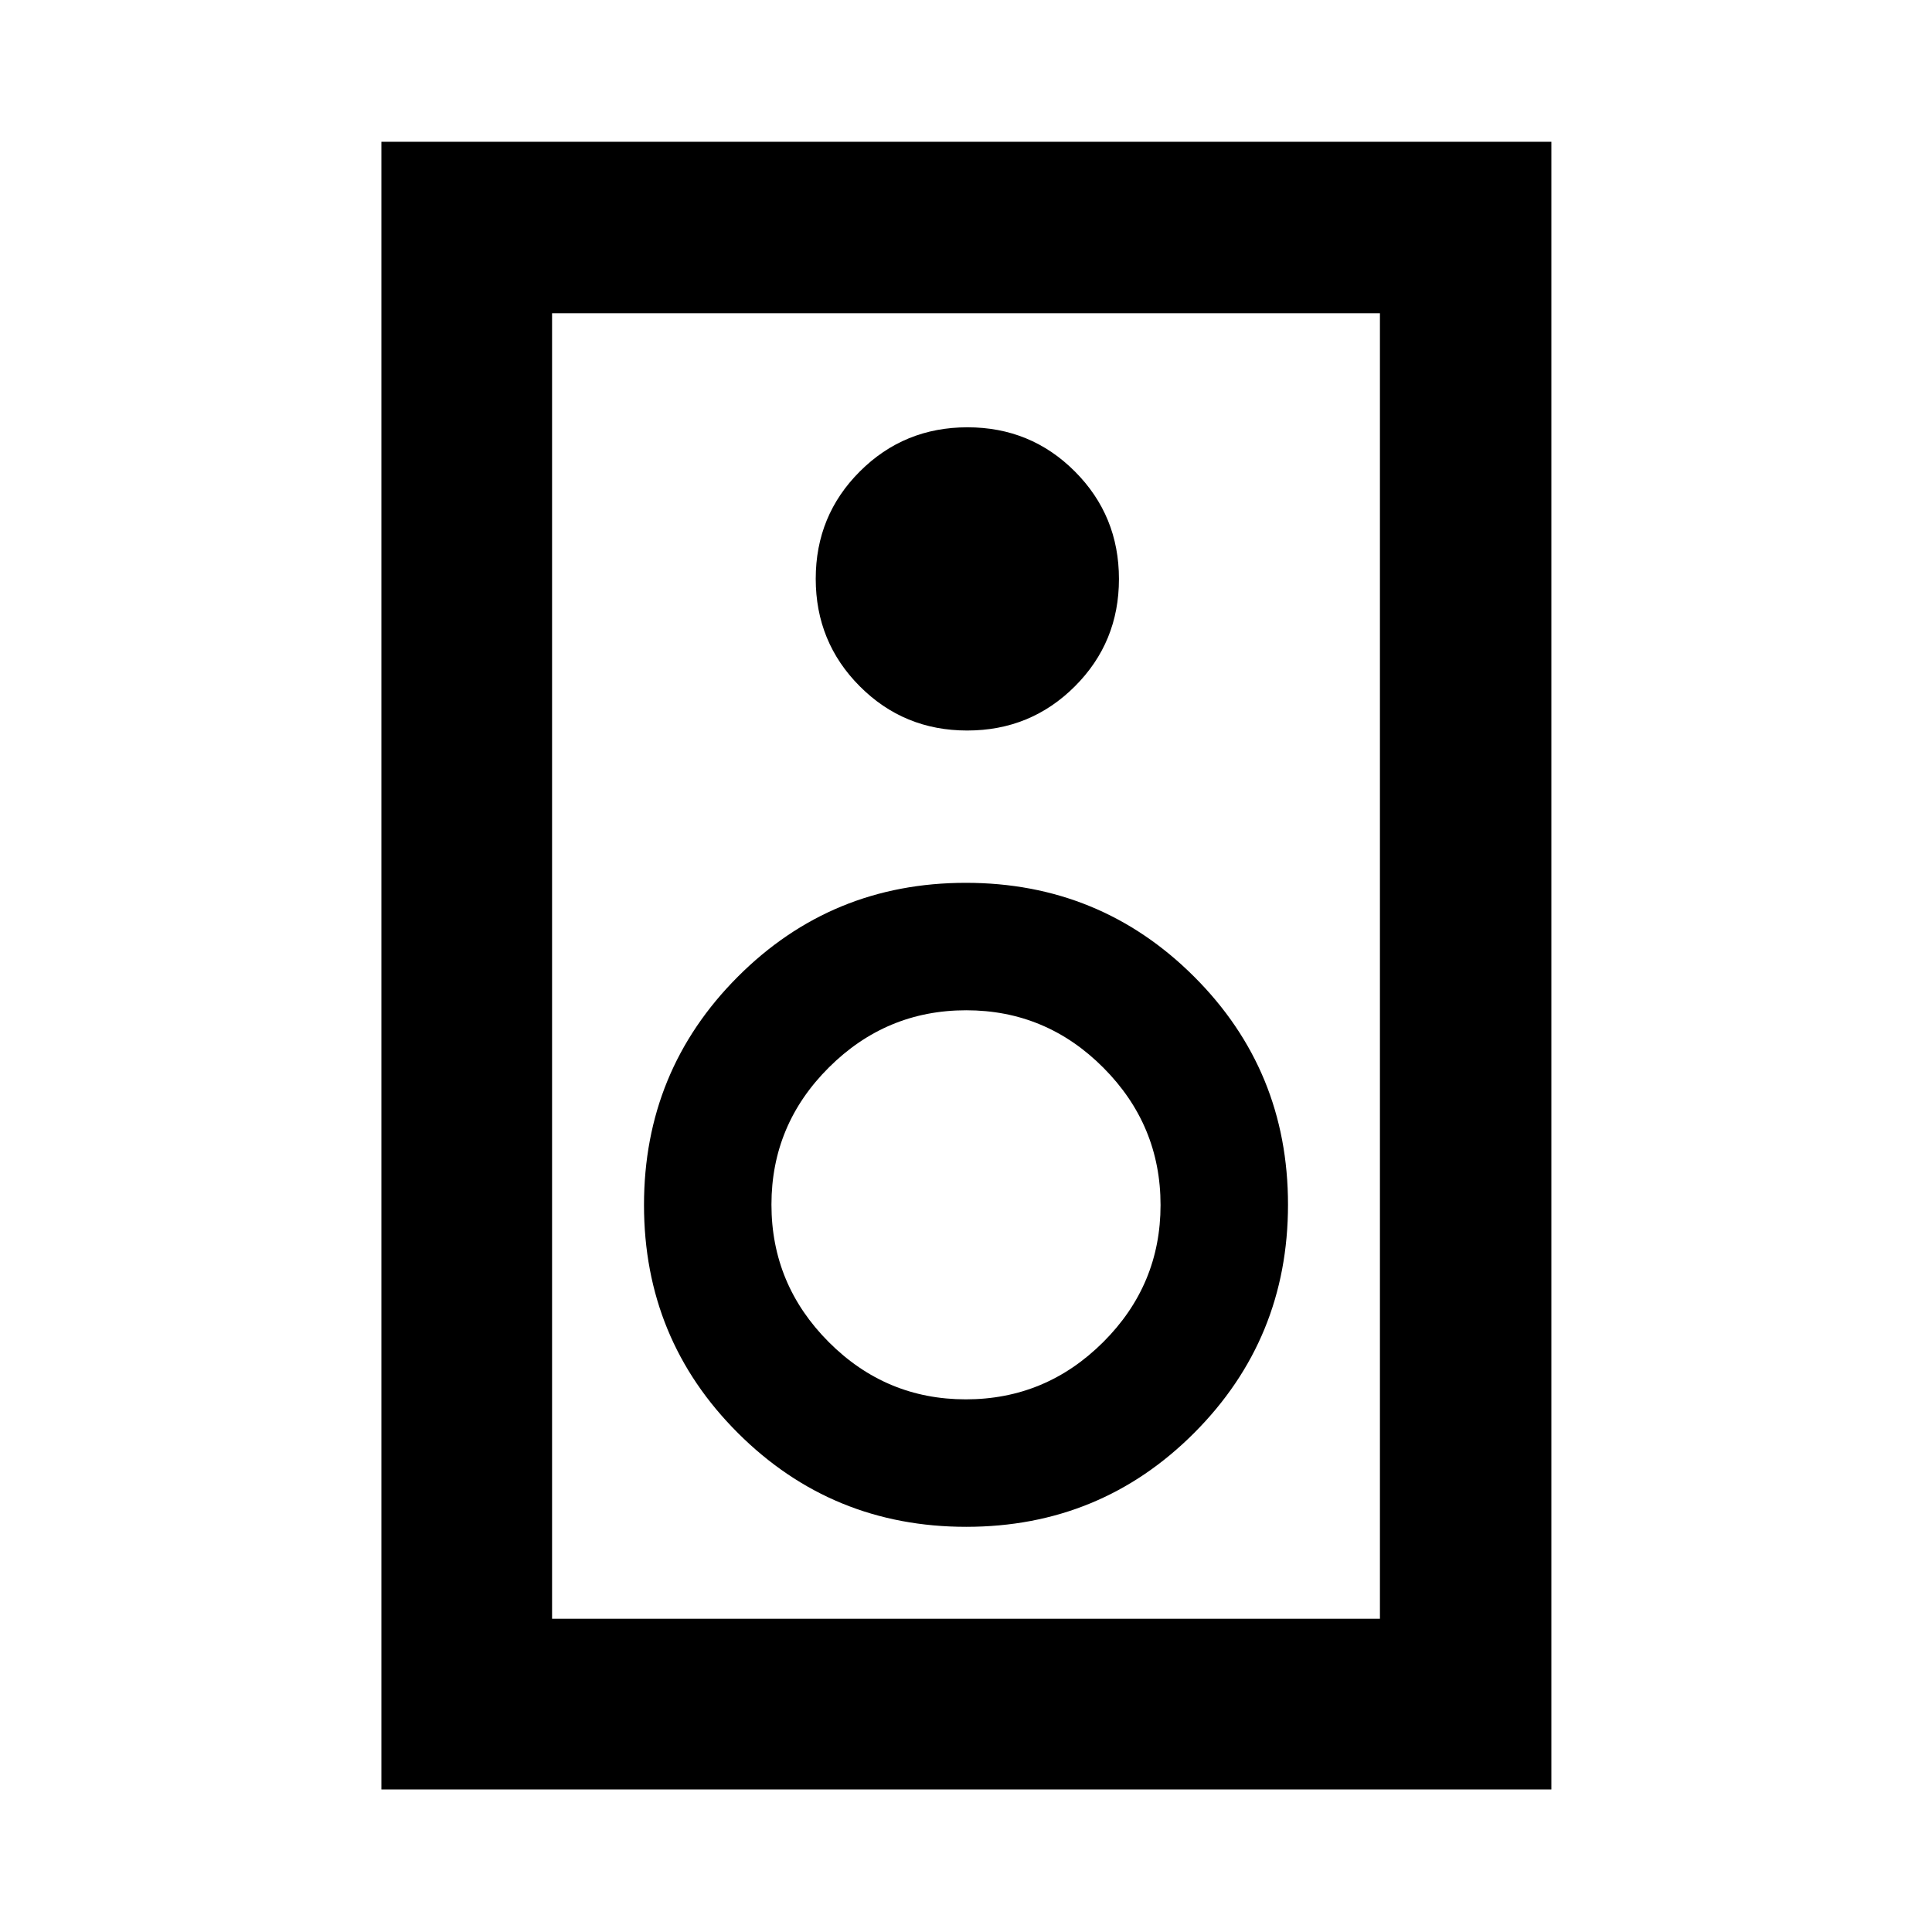 <svg xmlns="http://www.w3.org/2000/svg" height="40" viewBox="0 -960 960 960" width="40"><path d="M770.87-70.84H189.51v-818.7h581.36v818.7Zm-85.19-84.81v-648.7H274.32v648.7h411.36ZM480.61-597.01q31.49 0 53.44-21.9T556-672.29q0-31.49-21.9-53.44-21.89-21.95-53.38-21.95-31.48 0-53.43 21.9-21.96 21.89-21.96 53.38 0 31.48 21.9 53.43 21.9 21.96 53.38 21.96Zm-.5 395.68q66.72 0 113.31-46.69Q640-294.71 640-361.44t-46.69-113.31q-46.69-46.58-113.42-46.58-66.72 0-113.31 46.69Q320-427.95 320-361.23q0 66.73 46.69 113.31 46.69 46.59 113.42 46.59Zm-.22-63.34q-39.72 0-68.14-28.52-28.42-28.53-28.42-68.25 0-39.73 28.53-68.14Q440.38-458 480.11-458q39.72 0 68.14 28.53 28.42 28.52 28.42 68.25 0 39.72-28.53 68.14-28.52 28.41-68.25 28.41ZM274.32-804.35v648.7-648.7Z"/></svg>